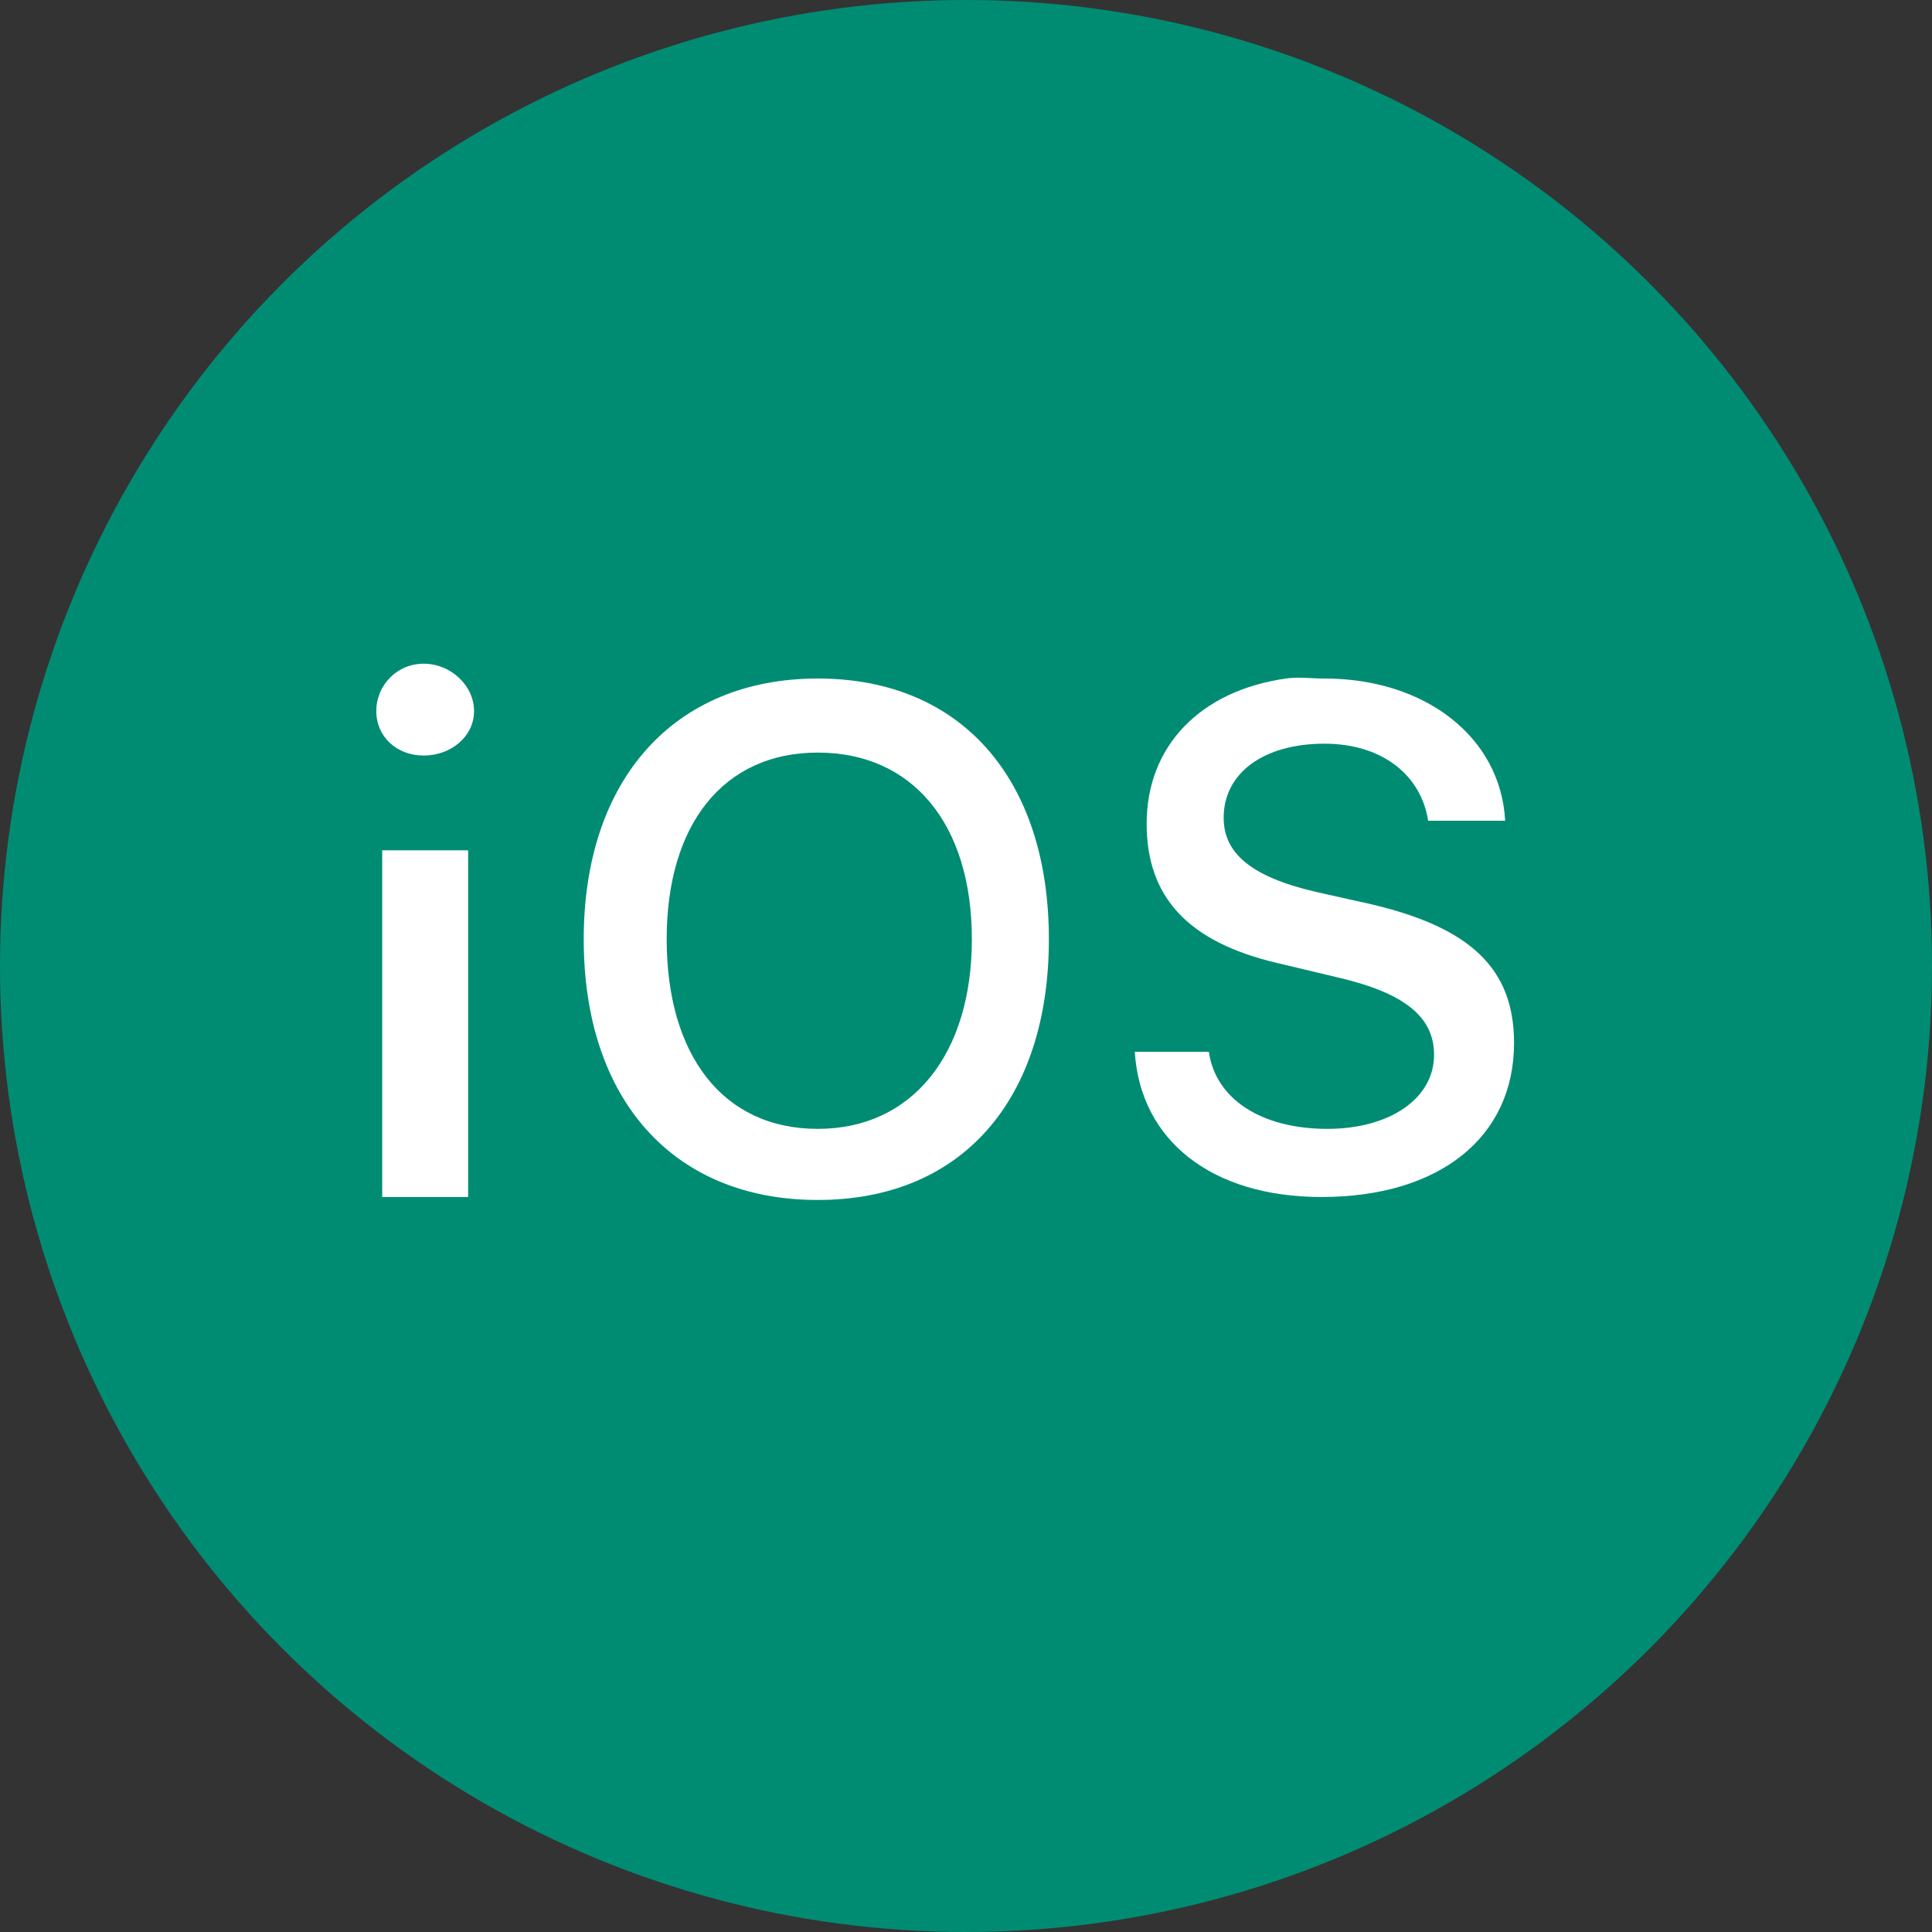 <svg width="30" height="30" viewBox="0 0 30 30" version="1.1" xmlns="http://www.w3.org/2000/svg" xmlns:xlink="http://www.w3.org/1999/xlink"><rect x="0" y="0" width="30" height="30" fill="#333333" stroke="none"/><title>icons8-ios-logo</title><desc>Created with Sketch.</desc><g id="Browser-extension" stroke="none" stroke-width="1" fill="none" fill-rule="evenodd"><g id="4.-Safe-Overview---INIT-state" transform="translate(-275, -294)"><g id="Group-2" transform="translate(240, 294)"><g id="icons8-ios-logo" transform="translate(35, 0)"><circle id="Oval" fill="#008c73" cx="15" cy="15" r="15"/><path d="M6.579,10.306 C6.159,10.306 5.843,10.645 5.843,11.042 C5.843,11.439 6.159,11.732 6.579,11.732 C6.999,11.732 7.361,11.439 7.361,11.042 C7.361,10.645 6.999,10.306 6.579,10.306 Z" id="Path" fill="#FFF"/><path d="M12.698,10.536 C10.473,10.536 9.064,12.1 9.064,14.585 C9.064,17.063 10.444,18.633 12.698,18.633 C14.947,18.633 16.287,17.063 16.287,14.585 C16.287,12.106 14.935,10.536 12.698,10.536 Z" id="Path" fill="#FFF"/><path d="M12.698,11.686 C14.171,11.686 15.091,12.796 15.091,14.585 C15.091,16.362 14.171,17.529 12.698,17.529 C11.209,17.529 10.352,16.362 10.352,14.585 C10.352,12.796 11.238,11.686 12.698,11.686 Z" id="Path" fill="#008c73"/><path d="M19.968,10.536 C18.633,10.726 17.805,11.588 17.805,12.79 C17.805,13.923 18.438,14.625 19.83,14.953 L20.796,15.183 C21.814,15.424 22.268,15.792 22.268,16.379 C22.268,17.063 21.572,17.529 20.612,17.529 C19.582,17.529 18.875,17.063 18.771,16.333 L17.621,16.333 C17.707,17.707 18.812,18.587 20.52,18.587 C22.343,18.587 23.51,17.667 23.51,16.195 C23.51,15.039 22.832,14.395 21.256,14.033 L20.428,13.848 C19.421,13.613 19.001,13.245 19.001,12.698 C19.001,12.002 19.623,11.548 20.566,11.548 C21.463,11.548 22.067,12.037 22.176,12.744 L23.372,12.744 C23.303,11.445 22.13,10.536 20.566,10.536 C20.353,10.536 20.157,10.507 19.968,10.536 Z" id="Path" fill="#FFF"/><polygon id="Path" fill="#FFF" points="5.935 13.204 5.935 18.587 7.269 18.587 7.269 13.204"/></g></g></g></g></svg>